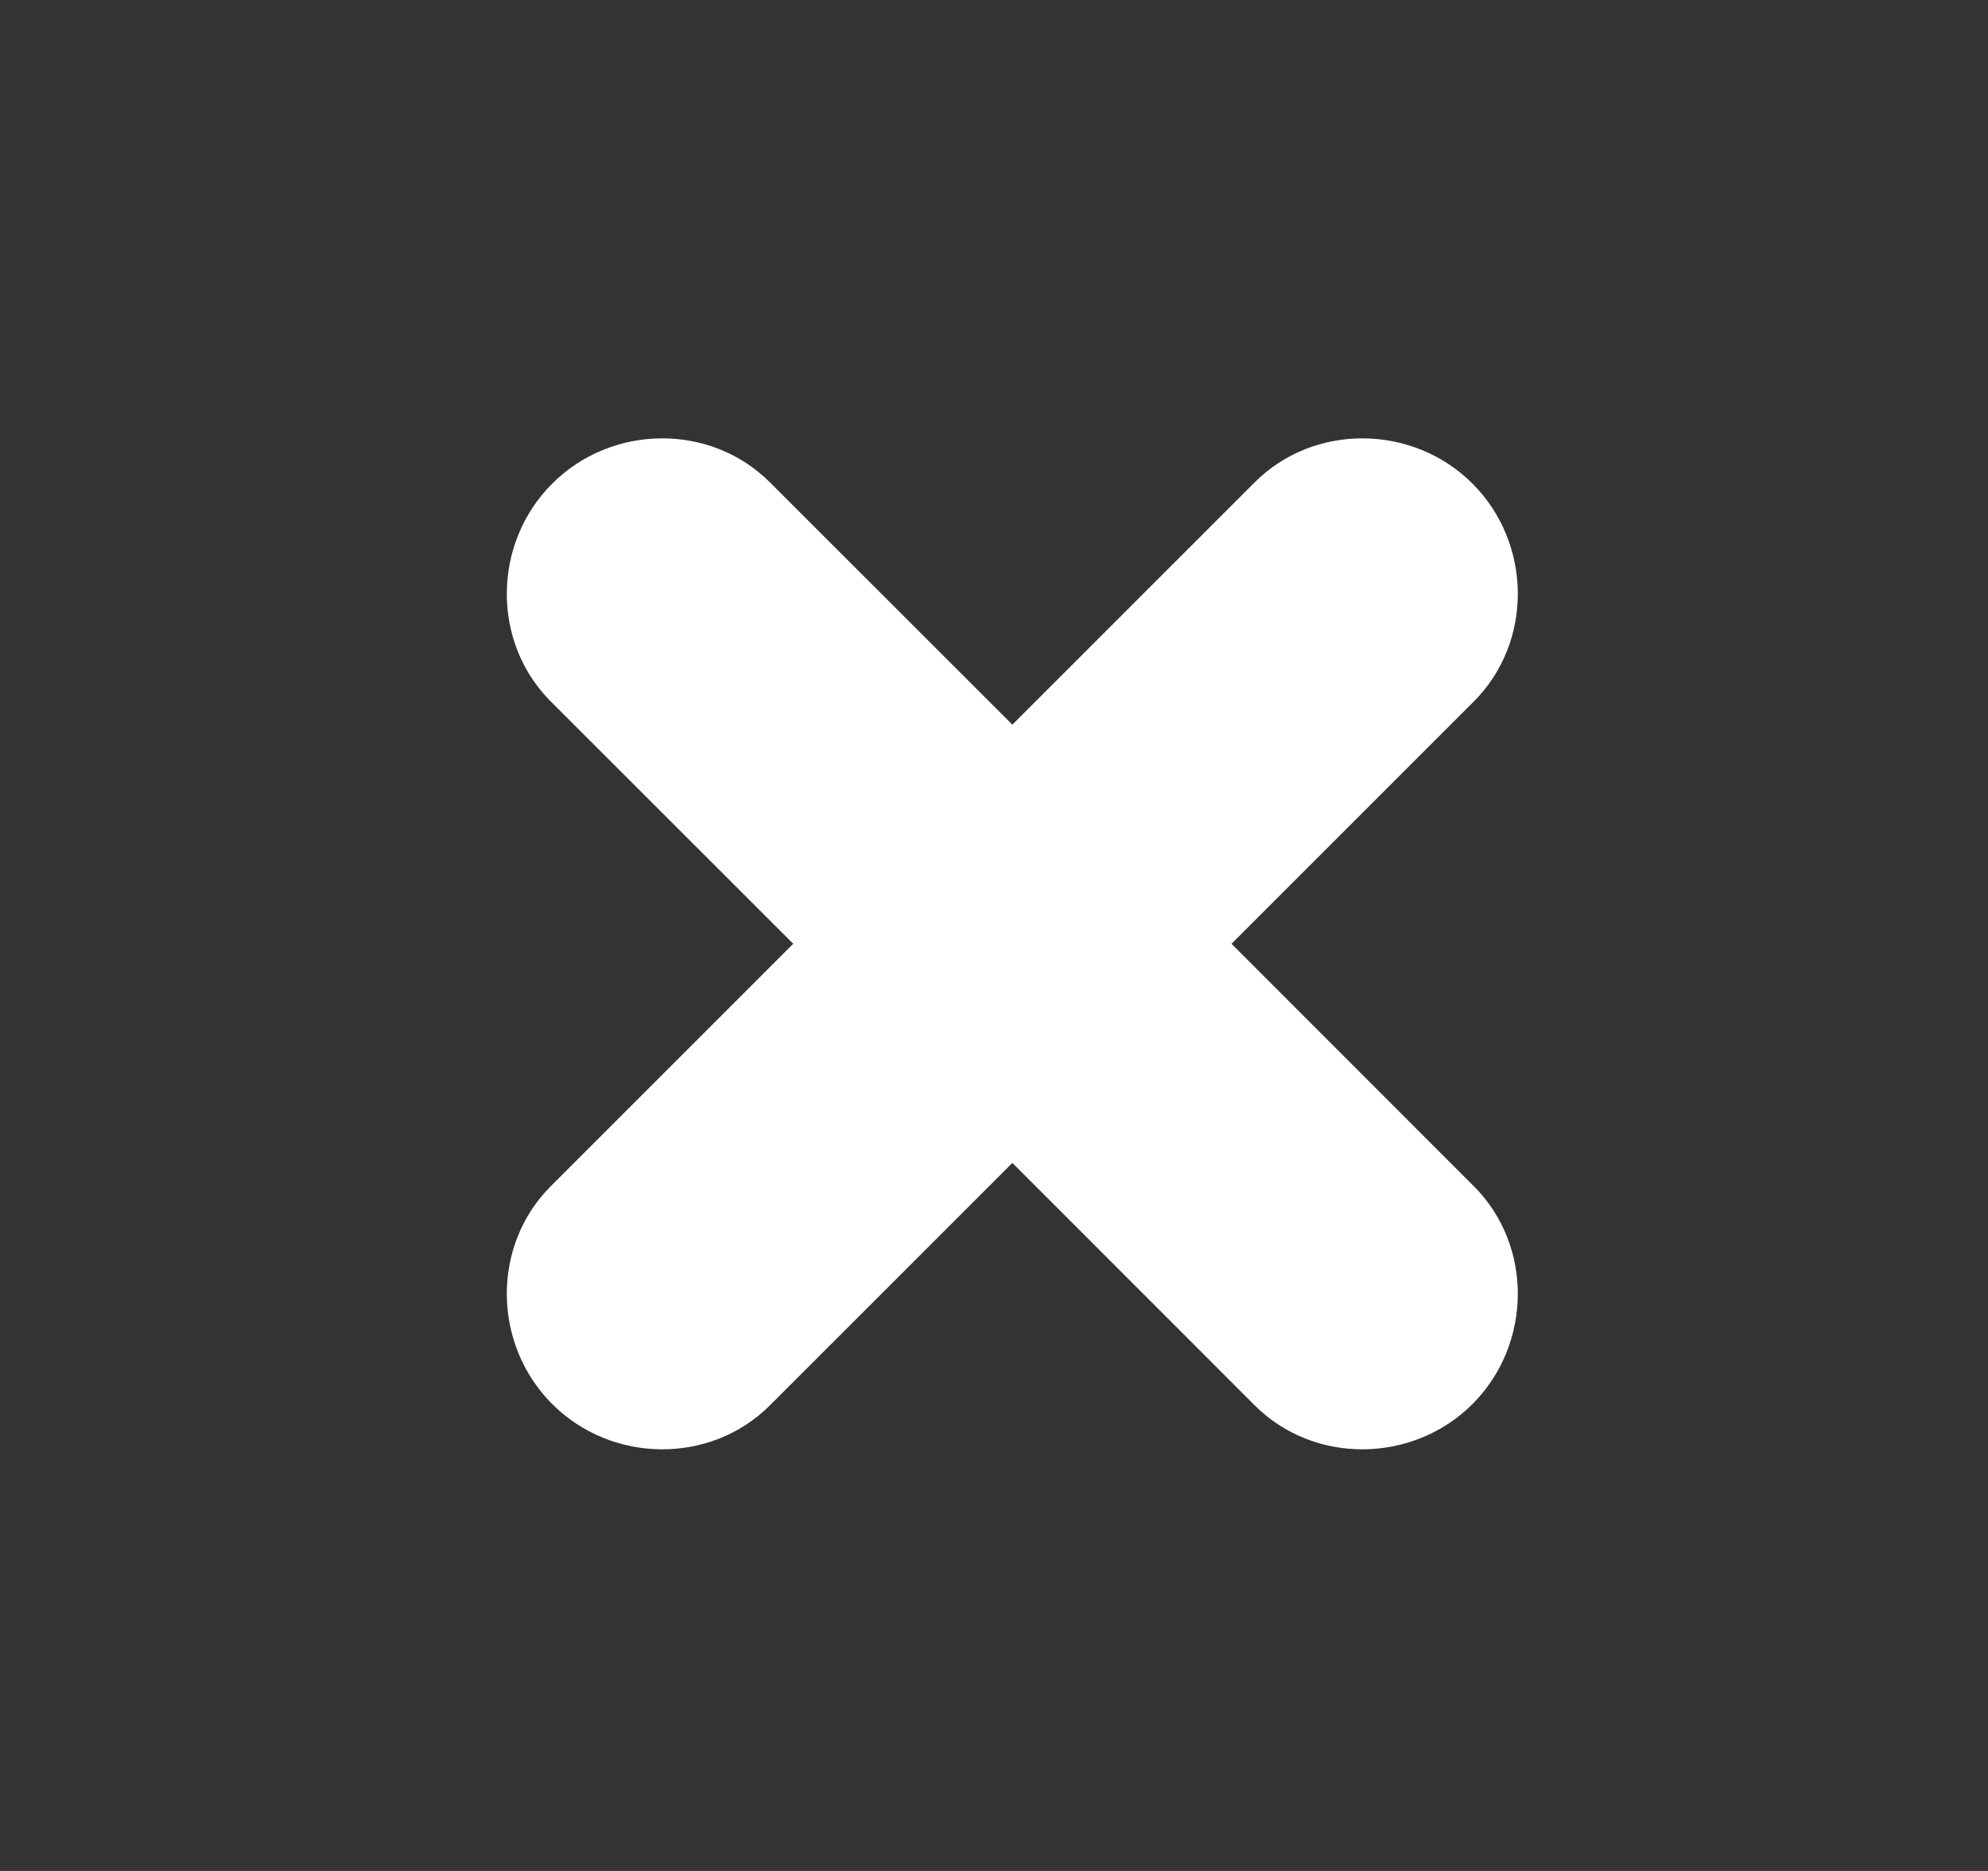 <svg width="17" height="16" viewBox="0 0 17 16" fill="none" xmlns="http://www.w3.org/2000/svg">
<rect x="0" y="0" width="17" height="16" fill="#333333" stroke="none"/>
<path d="M12.603 10.144L10.531 8.071L12.603 5.999C13.112 5.49 13.101 4.645 12.592 4.136C12.083 3.627 11.238 3.616 10.729 4.125L8.657 6.197L6.584 4.125C6.075 3.616 5.231 3.627 4.722 4.136C4.212 4.645 4.201 5.49 4.71 5.999L6.783 8.071L4.71 10.144C4.201 10.653 4.212 11.497 4.722 12.007C5.231 12.516 6.075 12.527 6.584 12.018L8.657 9.945L10.729 12.018C11.238 12.527 12.083 12.516 12.592 12.007C13.101 11.497 13.112 10.653 12.603 10.144Z" fill="white"/>
</svg>
